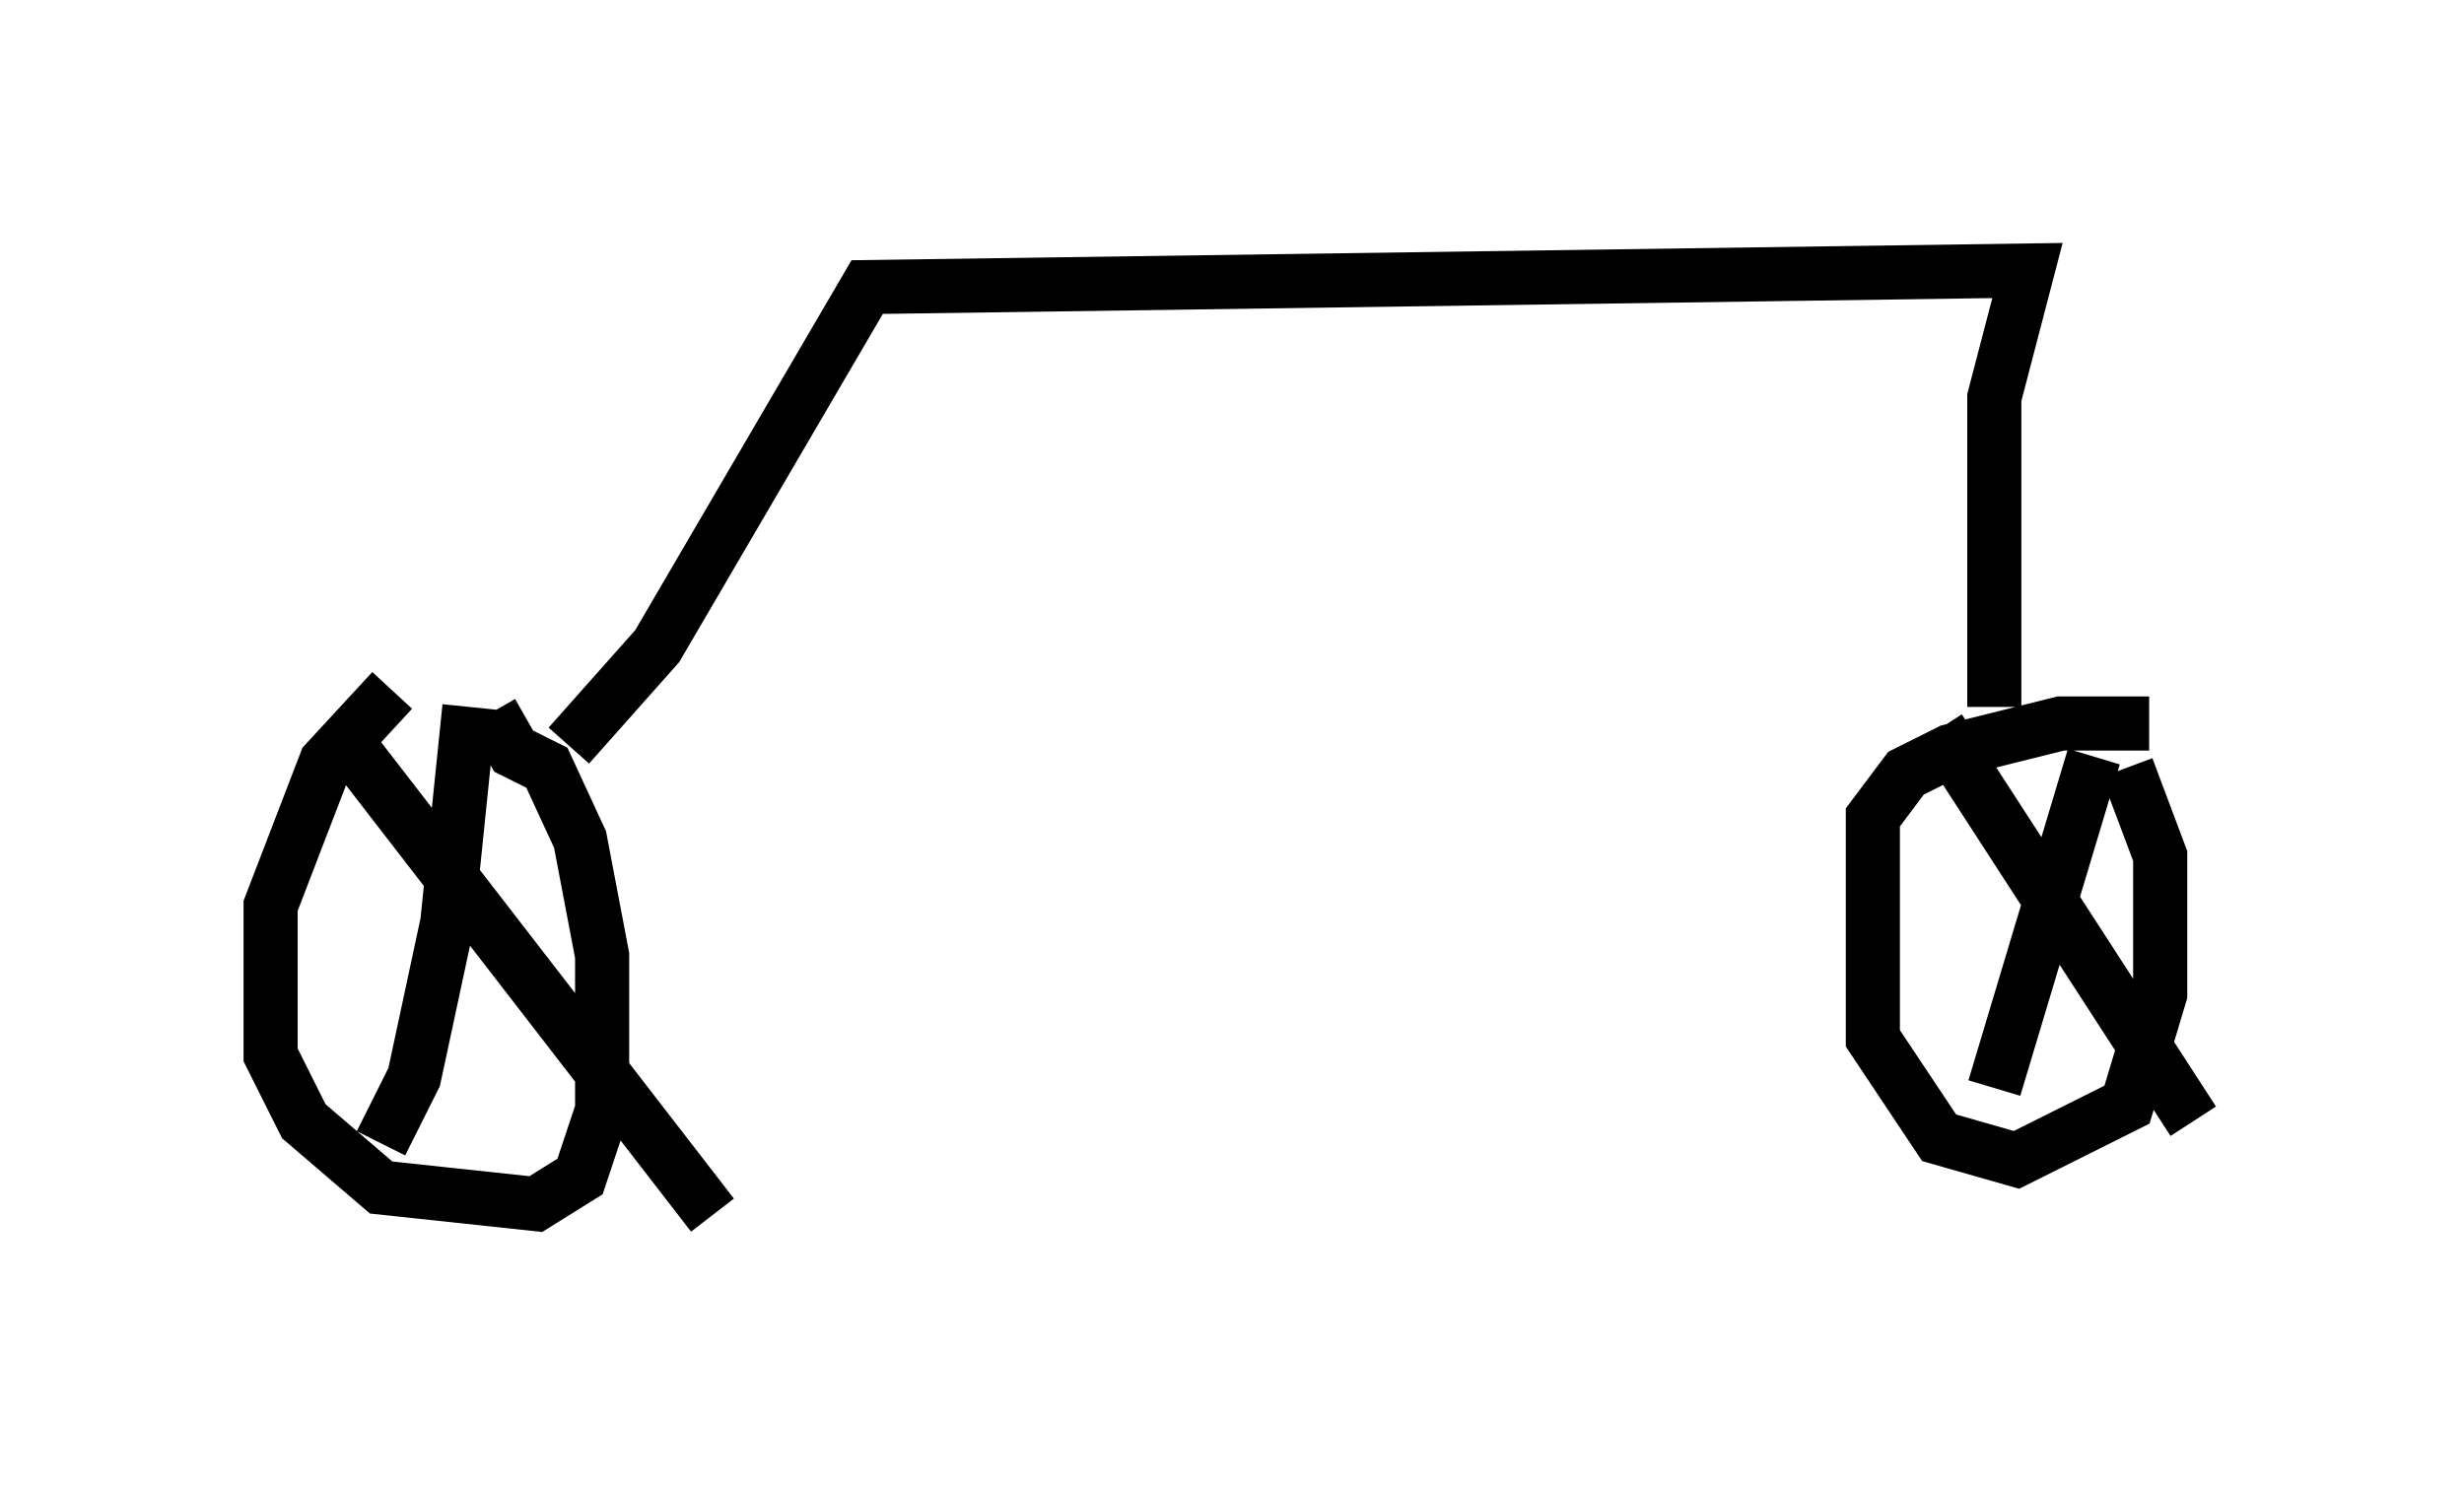 <?xml version="1.0" encoding="utf-8" ?>
<svg baseProfile="full" height="27.456" version="1.1" width="45.525" xmlns="http://www.w3.org/2000/svg" xmlns:ev="http://www.w3.org/2001/xml-events" xmlns:xlink="http://www.w3.org/1999/xlink"><defs /><rect fill="white" height="27.456" width="45.525" x="0" y="0" /><path d="M10.104, 12.35 m-2.858, 0.408 l-1.225, 1.327 -1.021, 2.654 l0.0, 2.756 0.613, 1.225 l1.429, 1.225 2.858, 0.306 l0.817, -0.51 0.408, -1.225 l0.0, -2.858 -0.408, -2.144 l-0.613, -1.327 -0.613, -0.306 l-0.408, -0.715 m30.625, 0.204 l-1.633, 0.0 -2.042, 0.51 l-0.817, 0.408 -0.613, 0.817 l0.0, 4.083 1.225, 1.838 l1.429, 0.408 2.042, -1.021 l0.613, -2.042 0.0, -2.552 l-0.613, -1.633 m-0.613, -0.204 l-1.838, 6.125 m-1.021, -6.635 l4.696, 7.248 m-31.85, -7.656 l-0.408, 3.981 -0.613, 2.858 l-0.613, 1.225 m-0.817, -7.656 l6.942, 8.983 m-2.654, -8.677 l1.633, -1.838 3.879, -6.635 l21.438, -0.306 -0.613, 2.348 l0.0, 5.717 " fill="none" stroke="black" stroke-width="1" /></svg>